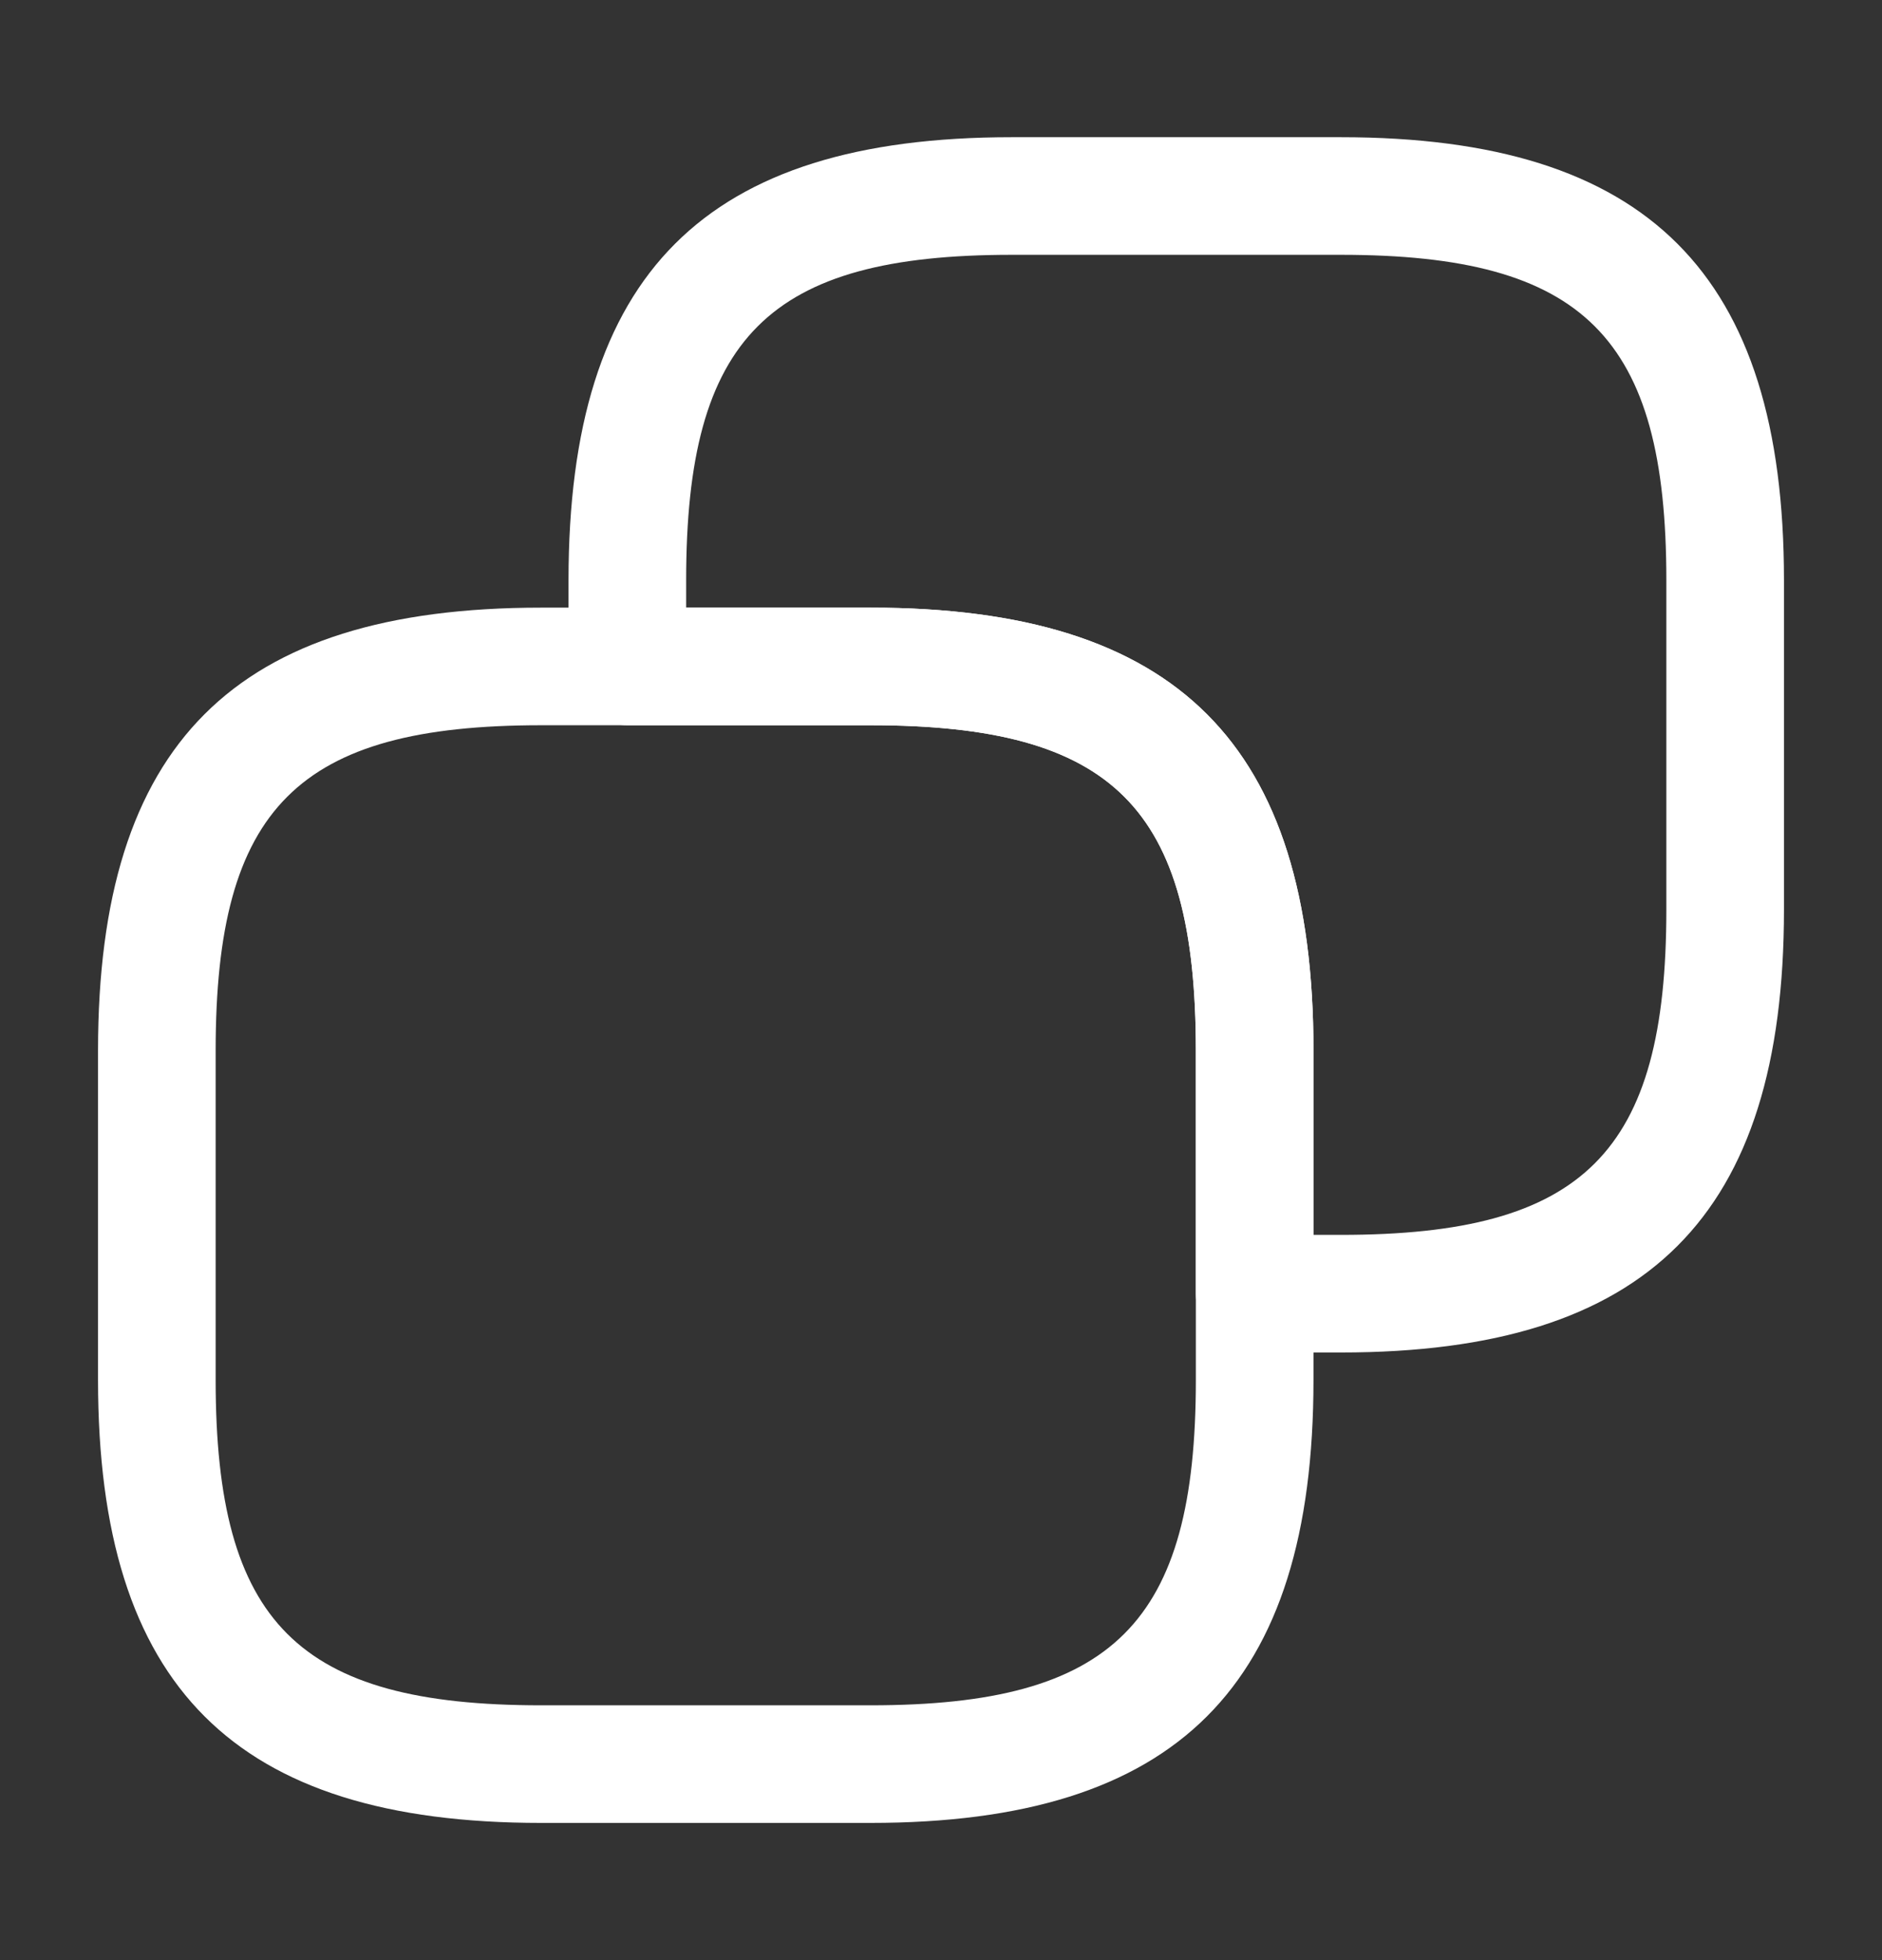 <svg width="24" height="25" viewBox="0 0 24 25" fill="none" xmlns="http://www.w3.org/2000/svg">
<rect x="0" y="0" width="24" height="25" fill="#333333" stroke="none"/>
<path d="M11.1 23.25H6.9C2.99 23.25 1.25 21.51 1.25 17.6V13.4C1.25 9.49 2.99 7.75 6.9 7.75H11.1C15.01 7.75 16.75 9.49 16.75 13.4V17.6C16.75 21.51 15.01 23.25 11.1 23.25ZM6.9 9.25C3.8 9.25 2.75 10.3 2.75 13.4V17.6C2.75 20.7 3.8 21.75 6.9 21.75H11.1C14.2 21.75 15.25 20.7 15.25 17.6V13.4C15.25 10.3 14.2 9.25 11.1 9.25H6.9Z" fill="white"/>
<path d="M17.1 17.25H16C15.59 17.25 15.25 16.91 15.25 16.5V13.4C15.25 10.3 14.2 9.25 11.1 9.25H8C7.59 9.25 7.25 8.91 7.25 8.5V7.4C7.25 3.49 8.99 1.75 12.9 1.75H17.1C21.01 1.75 22.75 3.49 22.75 7.4V11.6C22.75 15.51 21.01 17.25 17.1 17.25ZM16.75 15.75H17.1C20.2 15.75 21.25 14.7 21.25 11.6V7.4C21.25 4.3 20.2 3.25 17.1 3.25H12.9C9.8 3.25 8.75 4.3 8.75 7.4V7.75H11.1C15.01 7.75 16.75 9.49 16.75 13.4V15.75Z" fill="white"/>
</svg>
